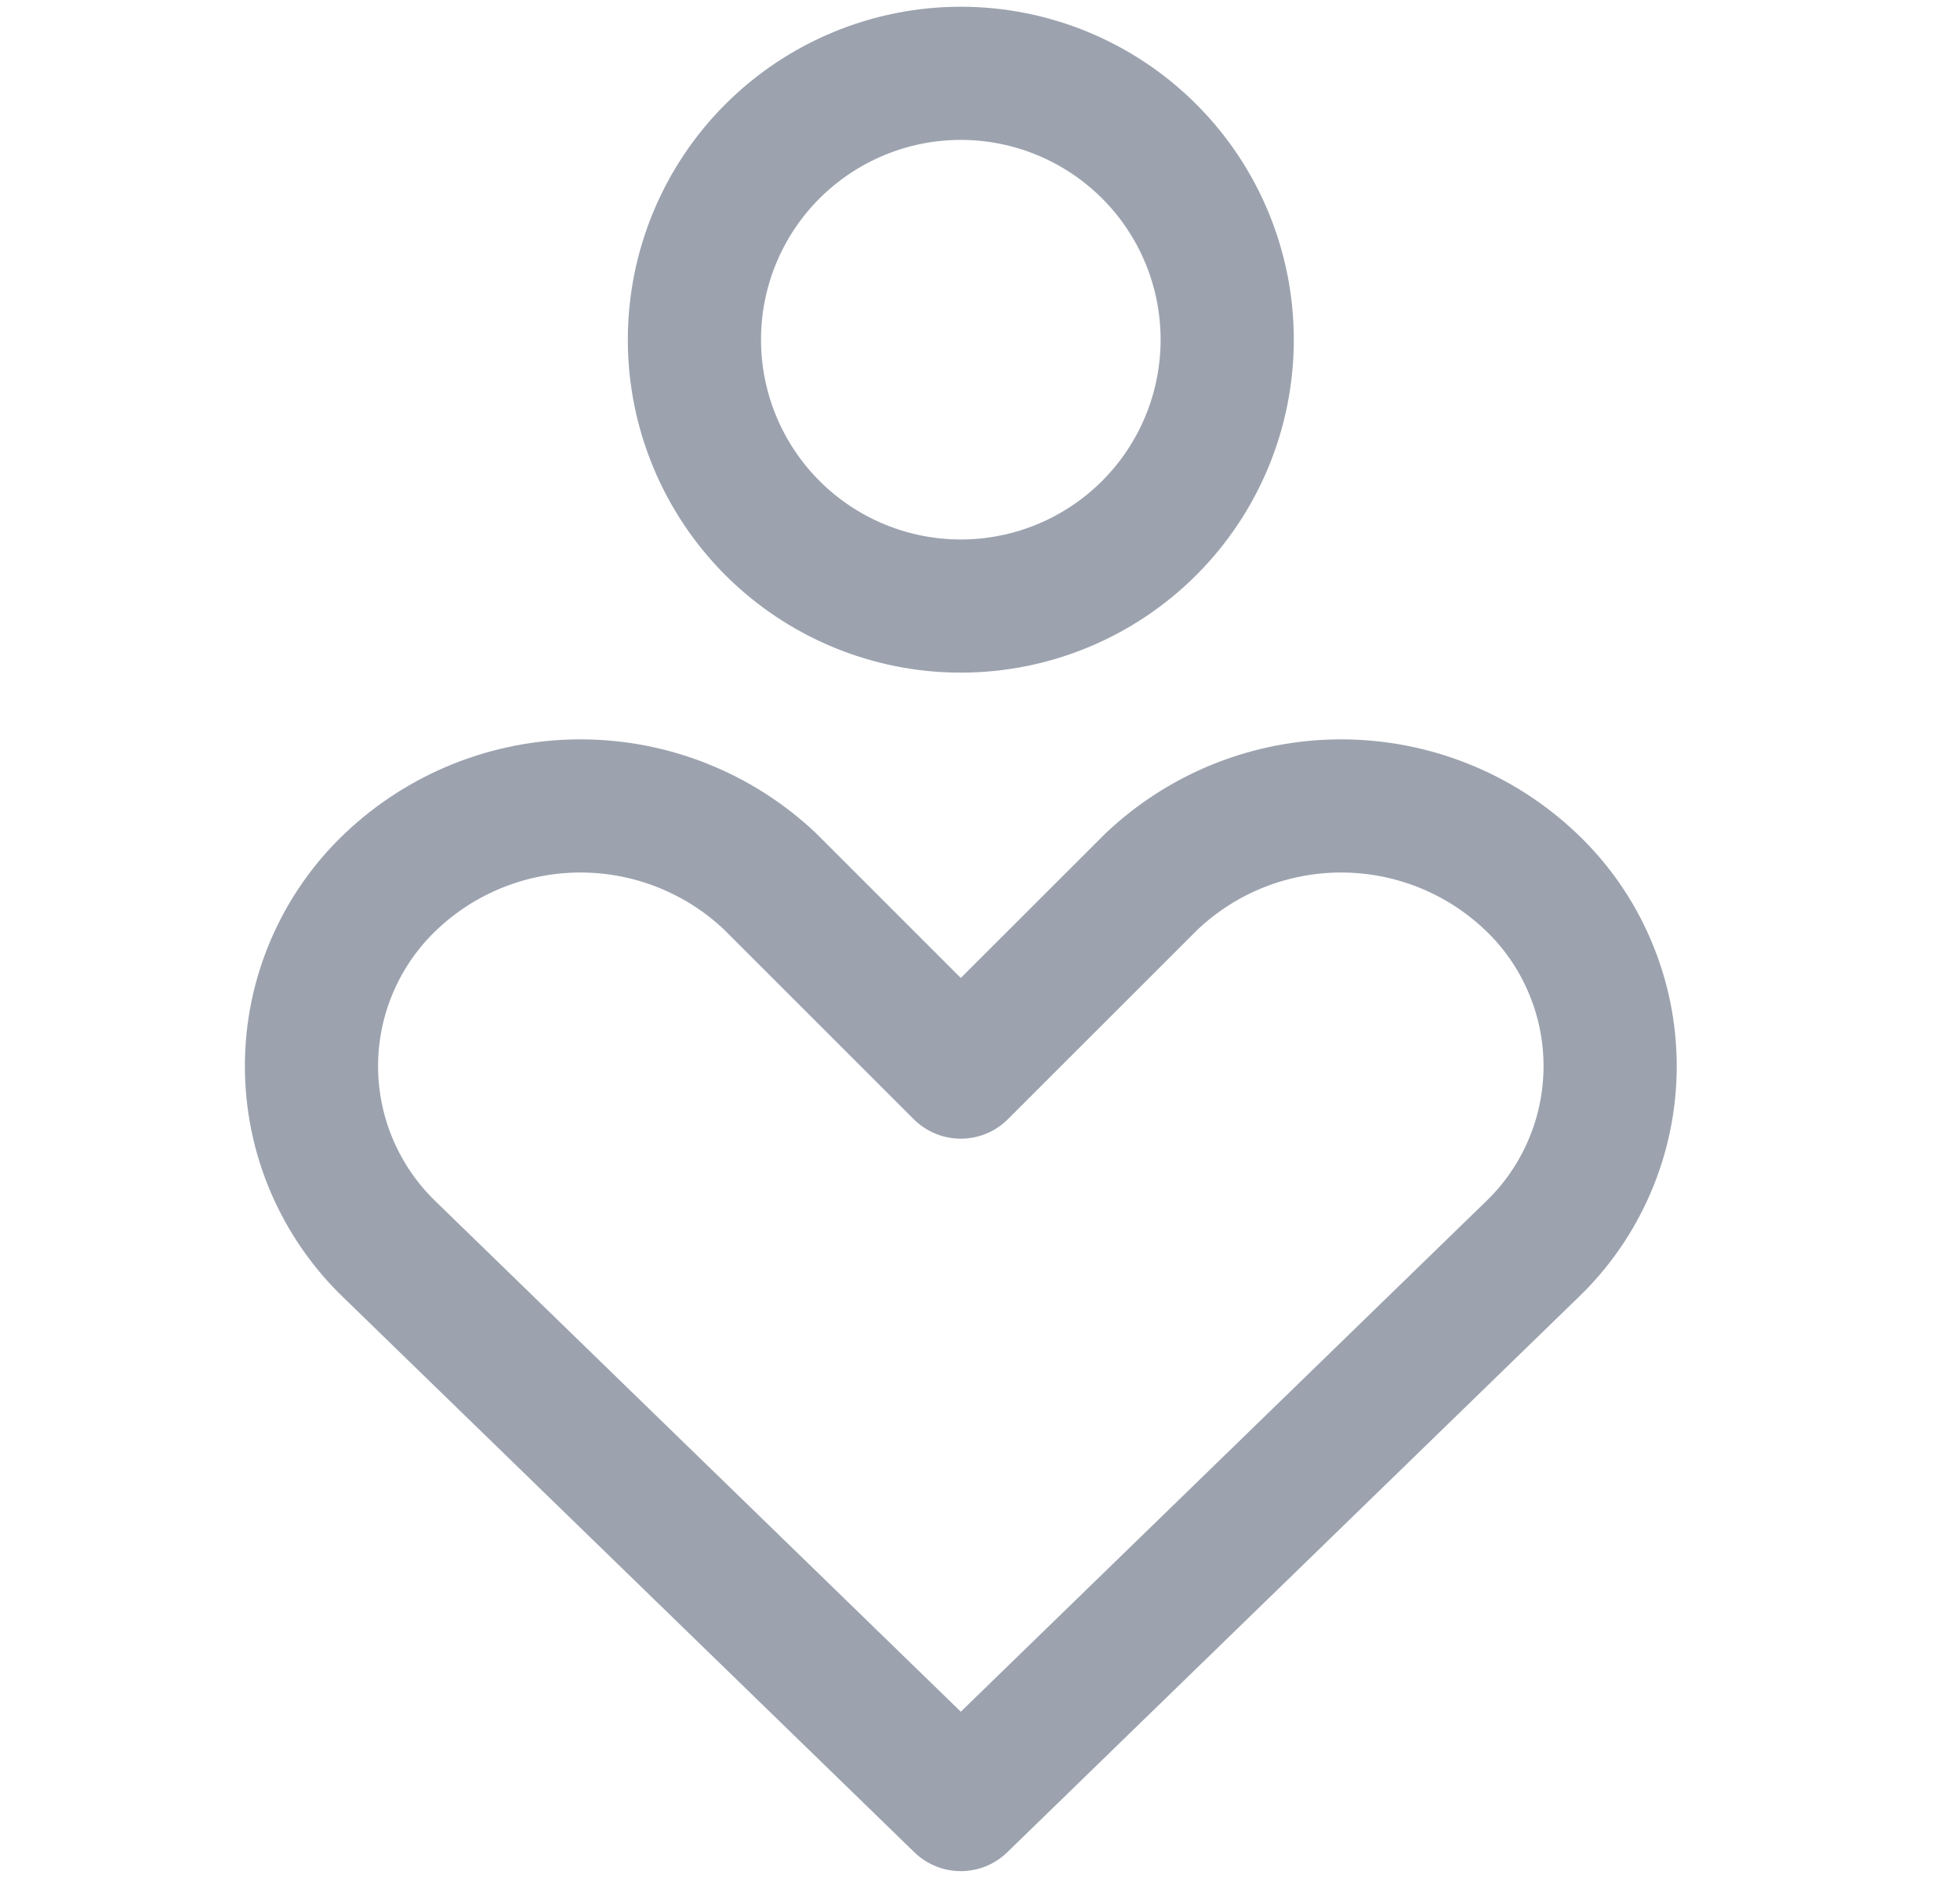 <svg width="24" height="23" viewBox="0 0 24 23" fill="none" xmlns="http://www.w3.org/2000/svg">
<g clip-path="url(#clip0_291_8633)">
<path d="M18.746 15.317C19.053 15.026 19.297 14.675 19.463 14.287C19.63 13.899 19.716 13.48 19.716 13.058C19.716 12.635 19.63 12.217 19.463 11.829C19.297 11.44 19.053 11.09 18.746 10.799C18.119 10.203 17.287 9.871 16.422 9.871C15.557 9.871 14.725 10.203 14.098 10.799L11.765 13.131L9.433 10.799C8.805 10.203 7.973 9.871 7.108 9.871C6.243 9.871 5.411 10.203 4.784 10.799C4.478 11.09 4.234 11.44 4.067 11.829C3.9 12.217 3.814 12.635 3.814 13.058C3.814 13.48 3.9 13.899 4.067 14.287C4.234 14.675 4.478 15.026 4.784 15.317L11.765 22.102L18.746 15.317ZM11.765 7.423C12.63 7.423 13.46 7.079 14.072 6.467C14.684 5.855 15.027 5.026 15.027 4.16C15.027 3.295 14.684 2.465 14.072 1.854C13.46 1.242 12.63 0.898 11.765 0.898C10.9 0.898 10.07 1.242 9.458 1.854C8.847 2.465 8.503 3.295 8.503 4.16C8.503 5.026 8.847 5.855 9.458 6.467C10.07 7.079 10.9 7.423 11.765 7.423Z" stroke="#9CA3AF" stroke-width="1.631" stroke-linecap="round" stroke-linejoin="round"/>
</g>
<defs>
<clipPath id="clip0_291_8633">
<rect width="22.835" height="22.835" fill="white" transform="translate(0.348 0.083)"/>
</clipPath>
</defs>
</svg>
